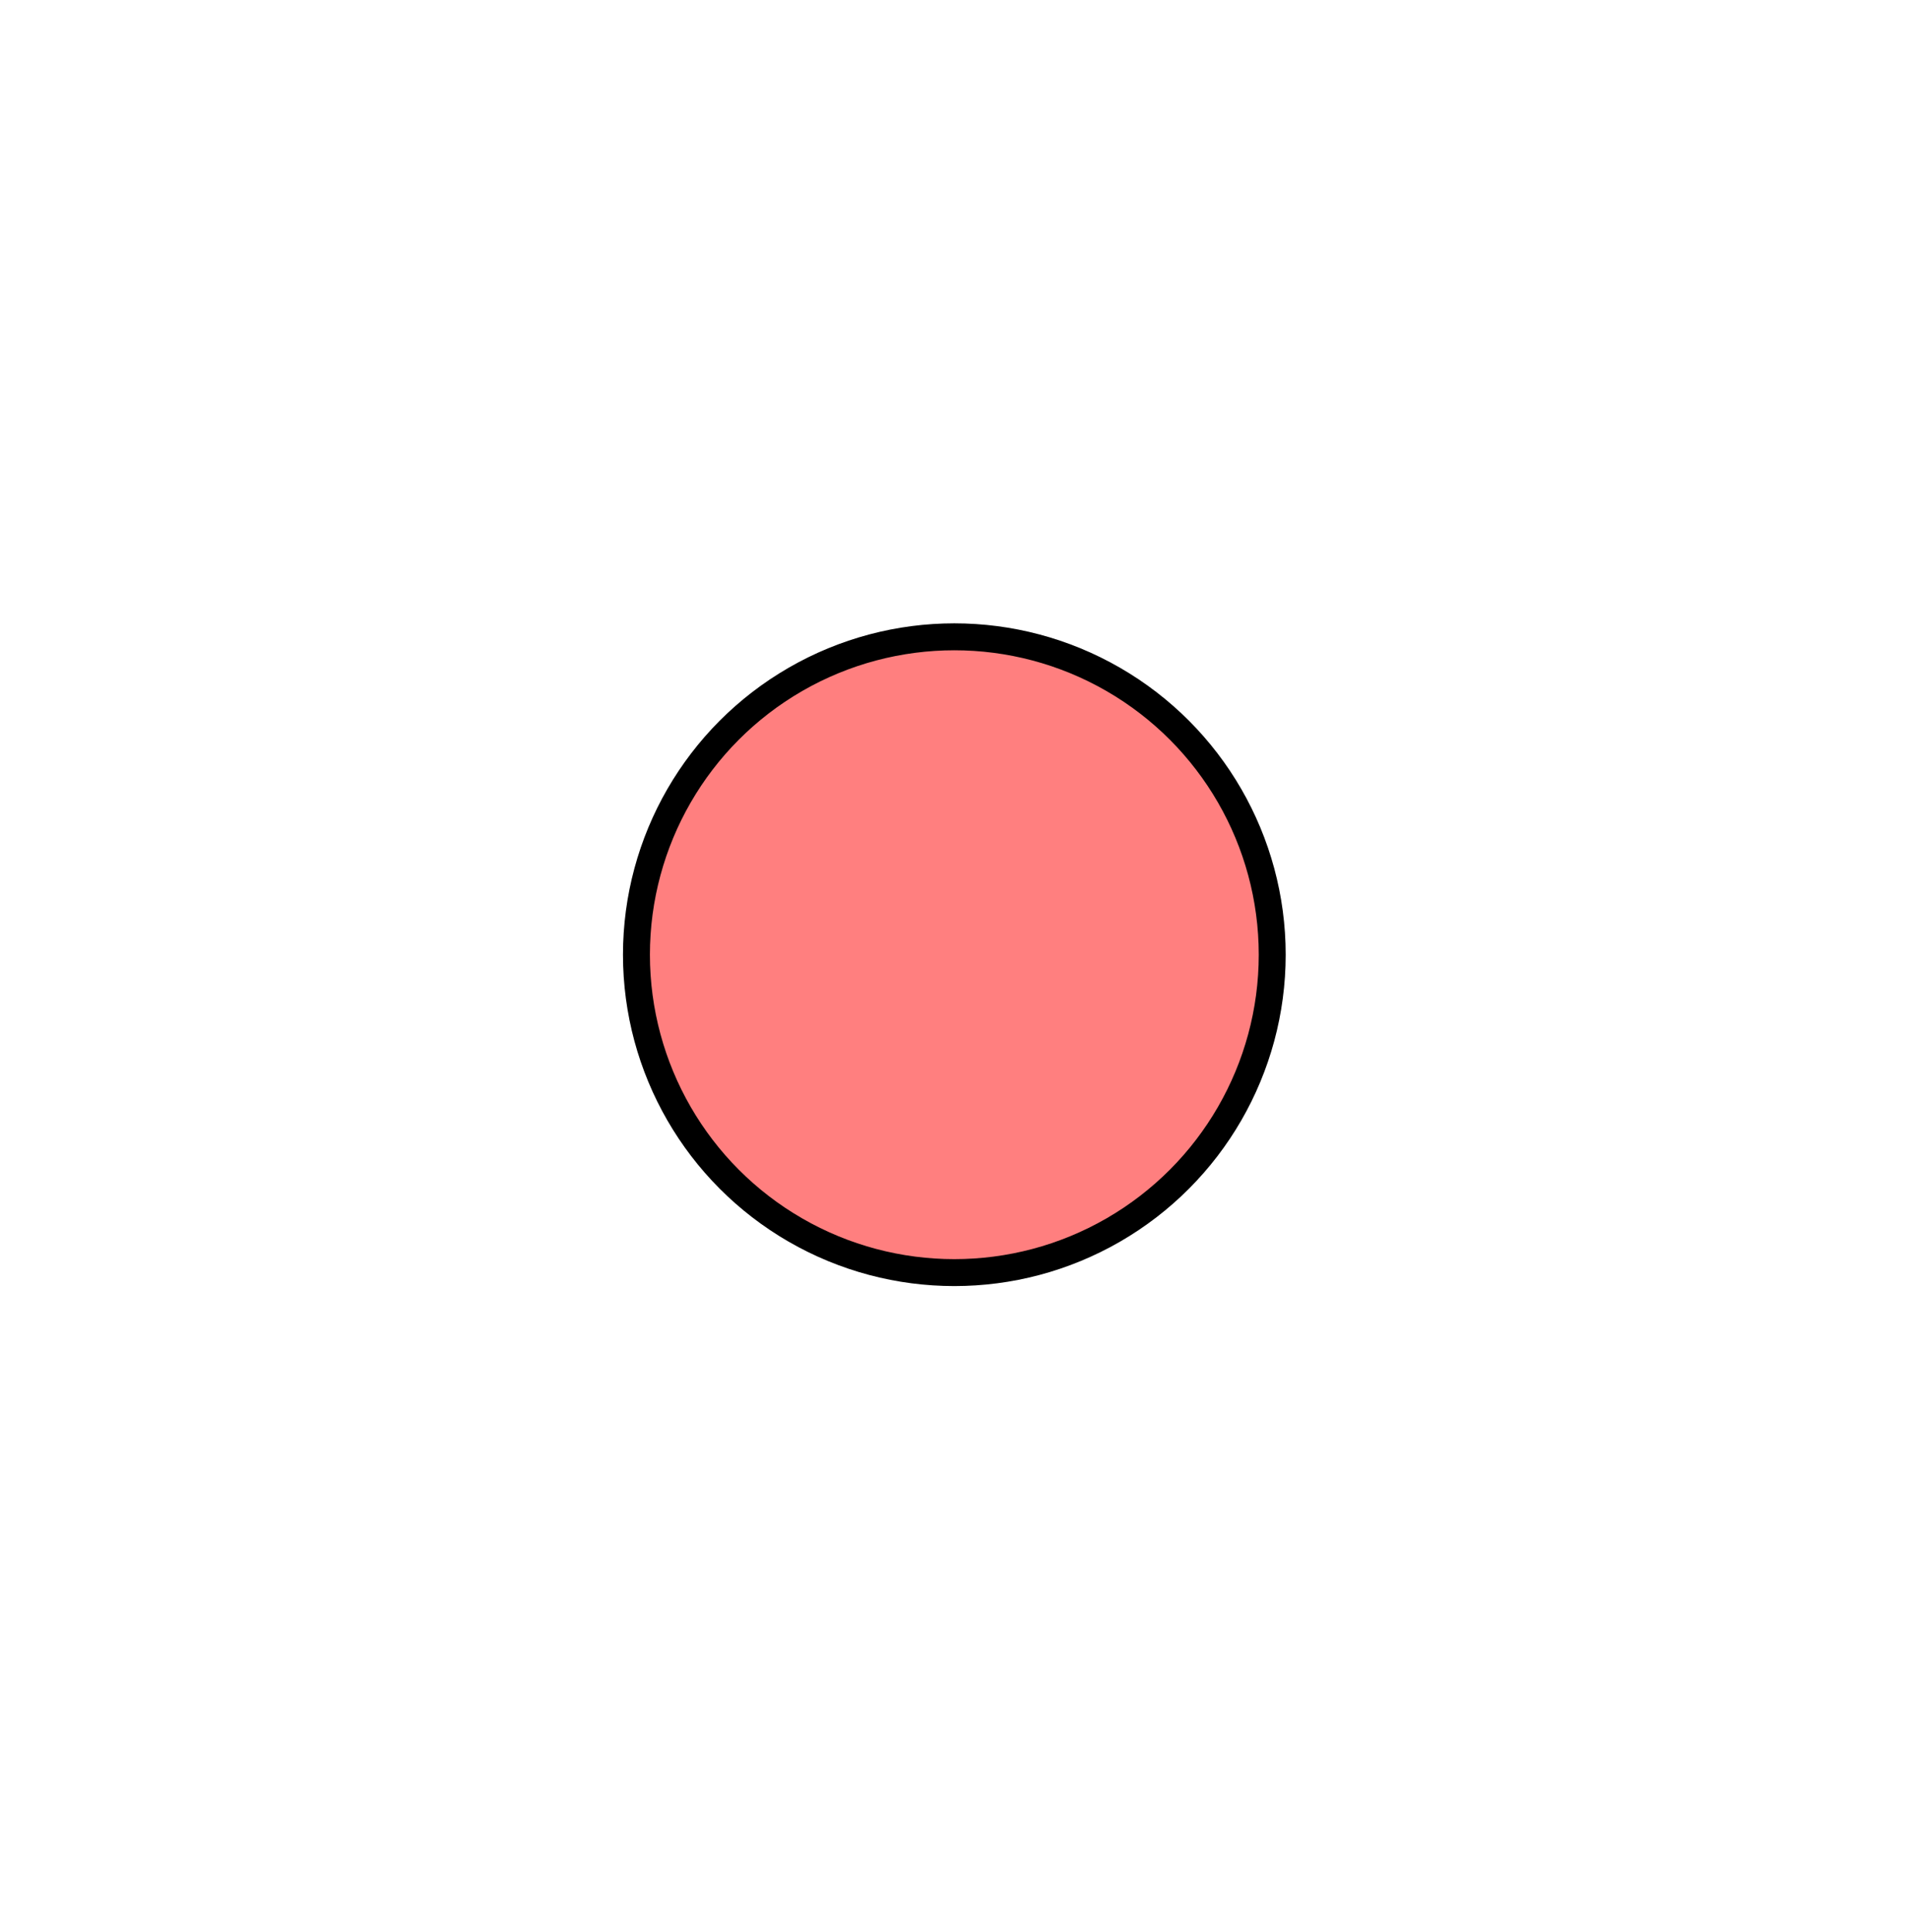 <?xml version="1.0" encoding="utf-8"?>
<svg xmlns:svg="http://www.w3.org/2000/svg" xmlns="http://www.w3.org/2000/svg" version="1.0" viewBox="0 -1 5669 5738" >
<!-- copyright M. Dietrich <mdt@pyneo.org> -->
<g>
  <circle
     cx="2834"
     cy="2834"
     r="944"
     style="fill:#ff0000;fill-opacity:0.5;stroke:#000000;stroke-width:80;stroke-miterlimit:4;stroke-dasharray:none" />
  <circle
     cx="2834"
     cy="2834"
     r="2834"
     style="fill:none;stroke:#000000;stroke-width:0" />
</g>
</svg>
